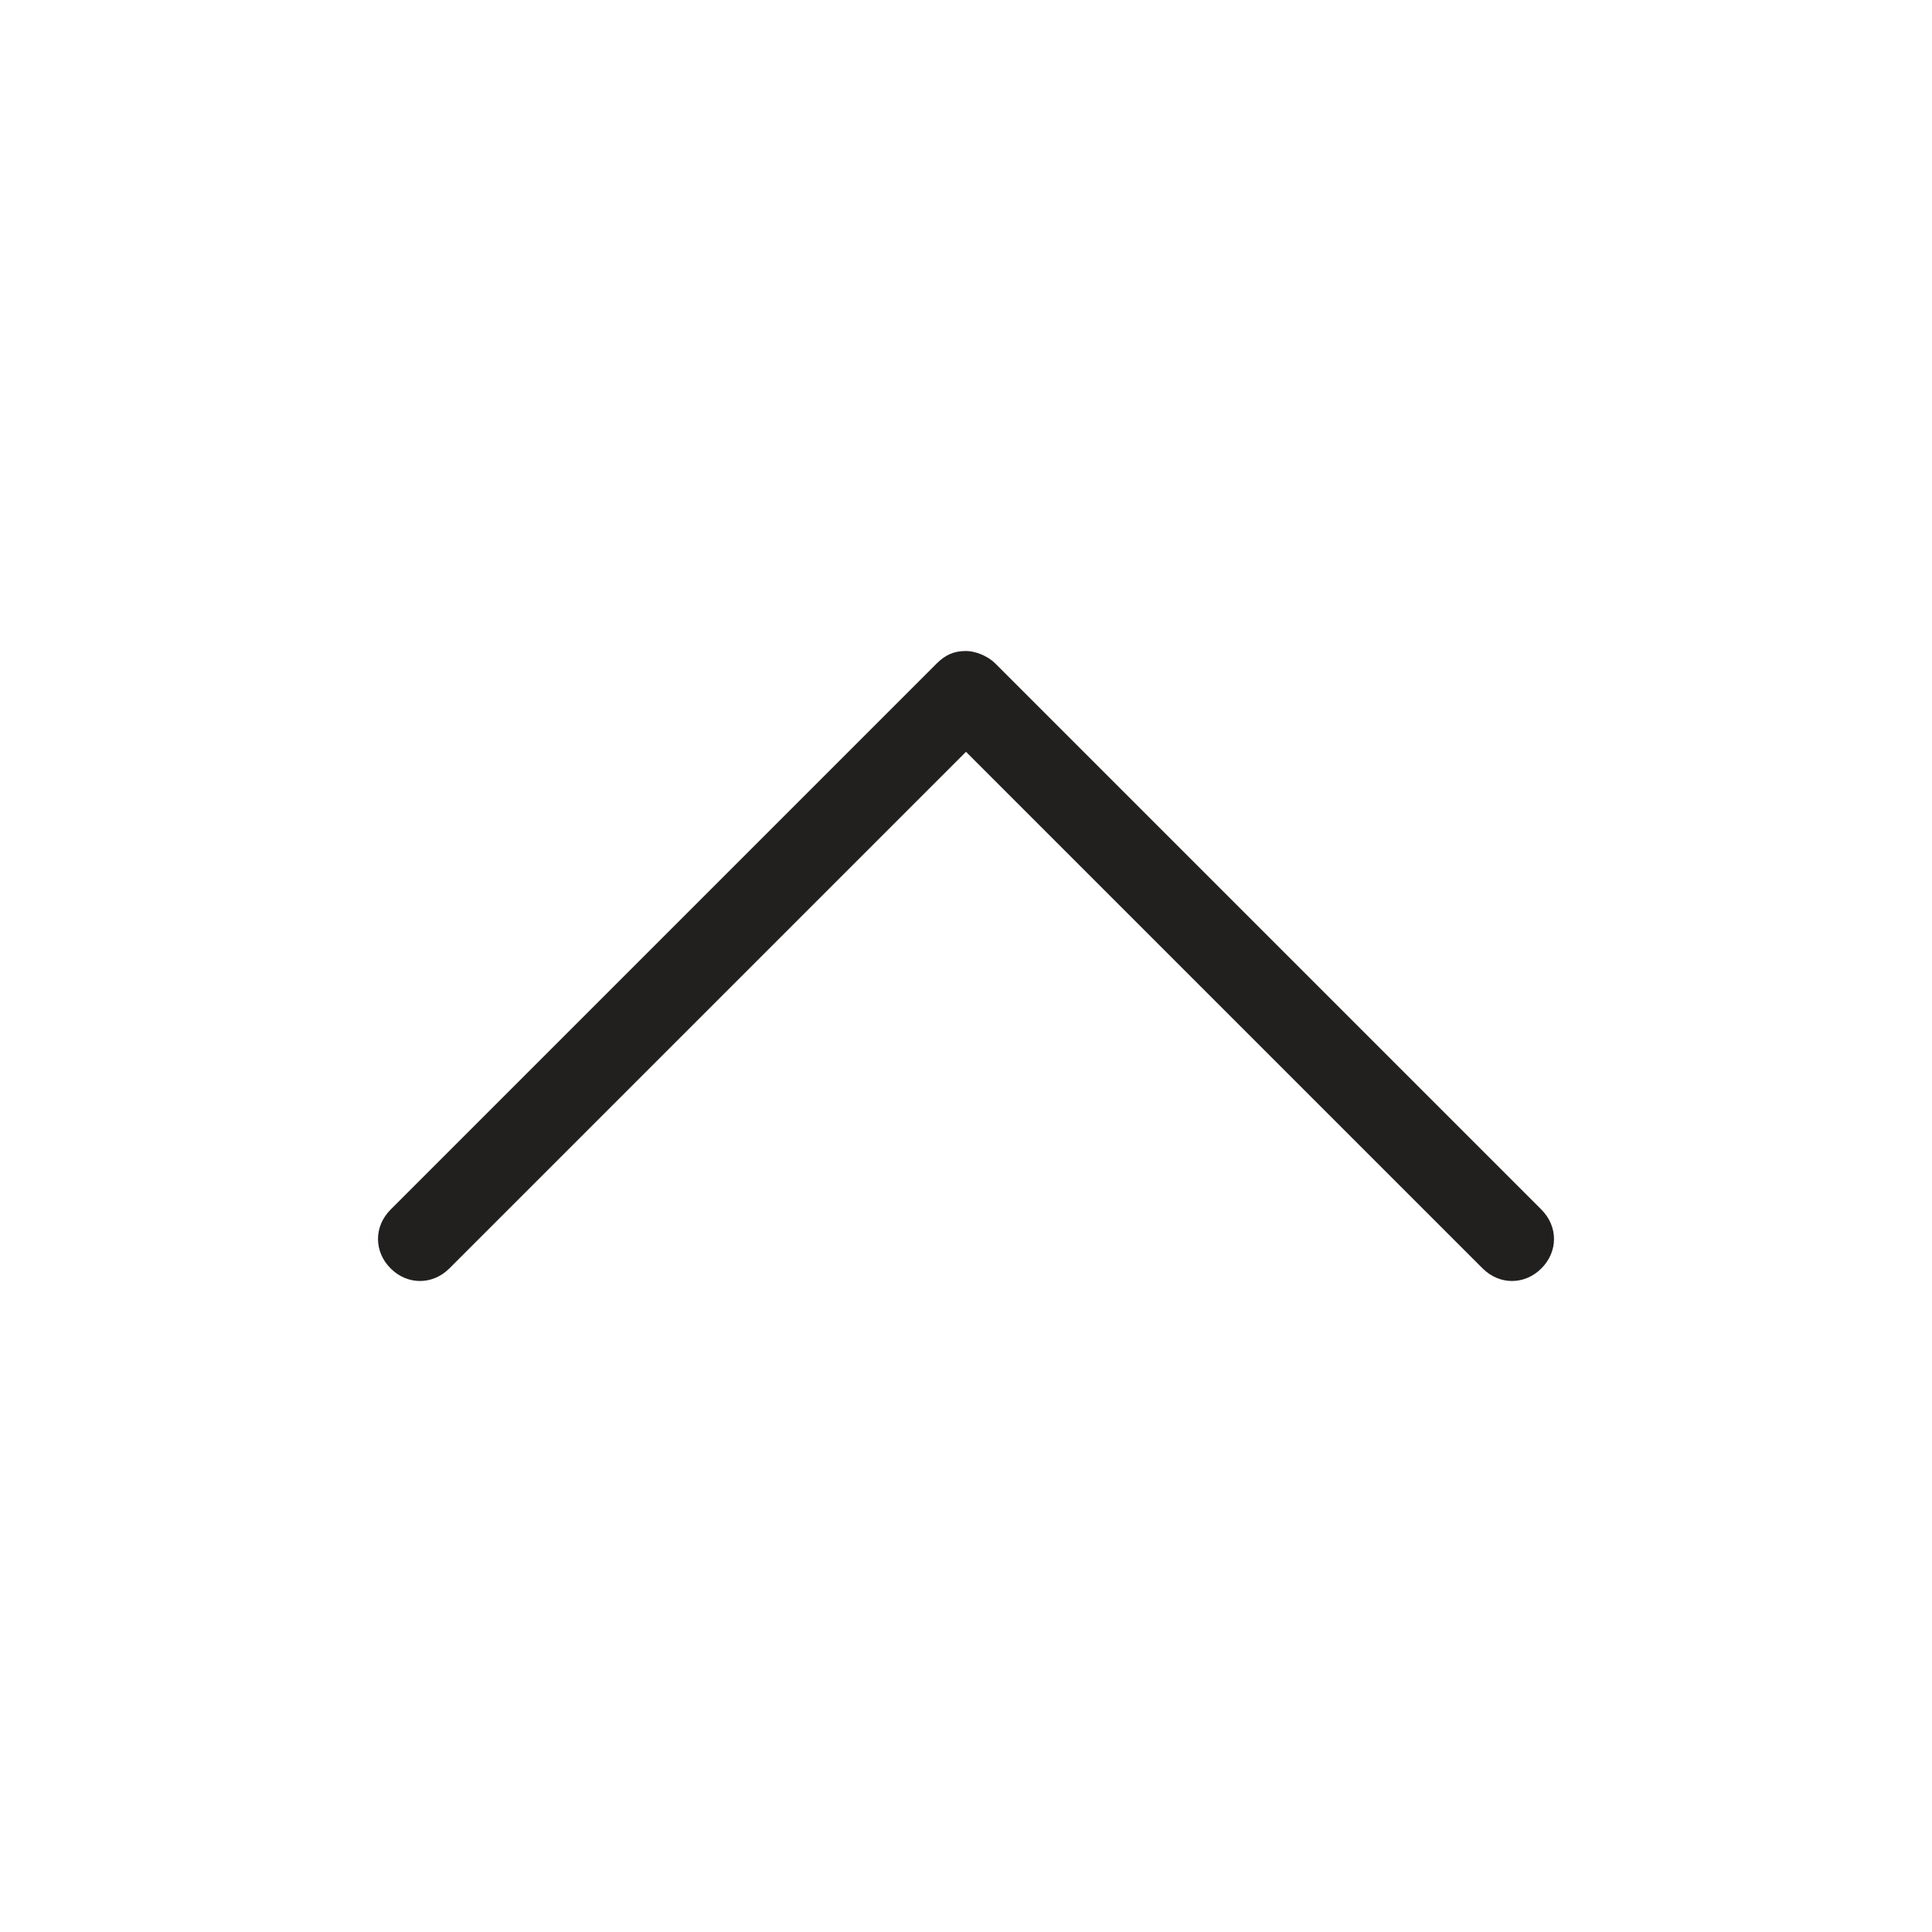 <?xml version="1.0" encoding="utf-8"?>
<!-- Generator: Adobe Illustrator 18.1.0, SVG Export Plug-In . SVG Version: 6.00 Build 0)  -->
<svg version="1.1" id="图层_1" xmlns="http://www.w3.org/2000/svg" xmlns:xlink="http://www.w3.org/1999/xlink" x="0px" y="0px"
	 viewBox="0 0 46 46" enable-background="new 0 0 46 46" xml:space="preserve">
<g>
	<g>
		<path fill-rule="evenodd" clip-rule="evenodd" fill="#221F1F" d="M36.7,28.8l-13-13c-0.2-0.2-0.5-0.3-0.7-0.3
			c-0.3,0-0.5,0.1-0.7,0.3l-13,13c-0.4,0.4-0.4,1,0,1.4s1,0.4,1.4,0L23,17.9l12.3,12.3c0.4,0.4,1,0.4,1.4,0
			C37.1,29.8,37.1,29.2,36.7,28.8z"/>
	</g>
</g>
</svg>

